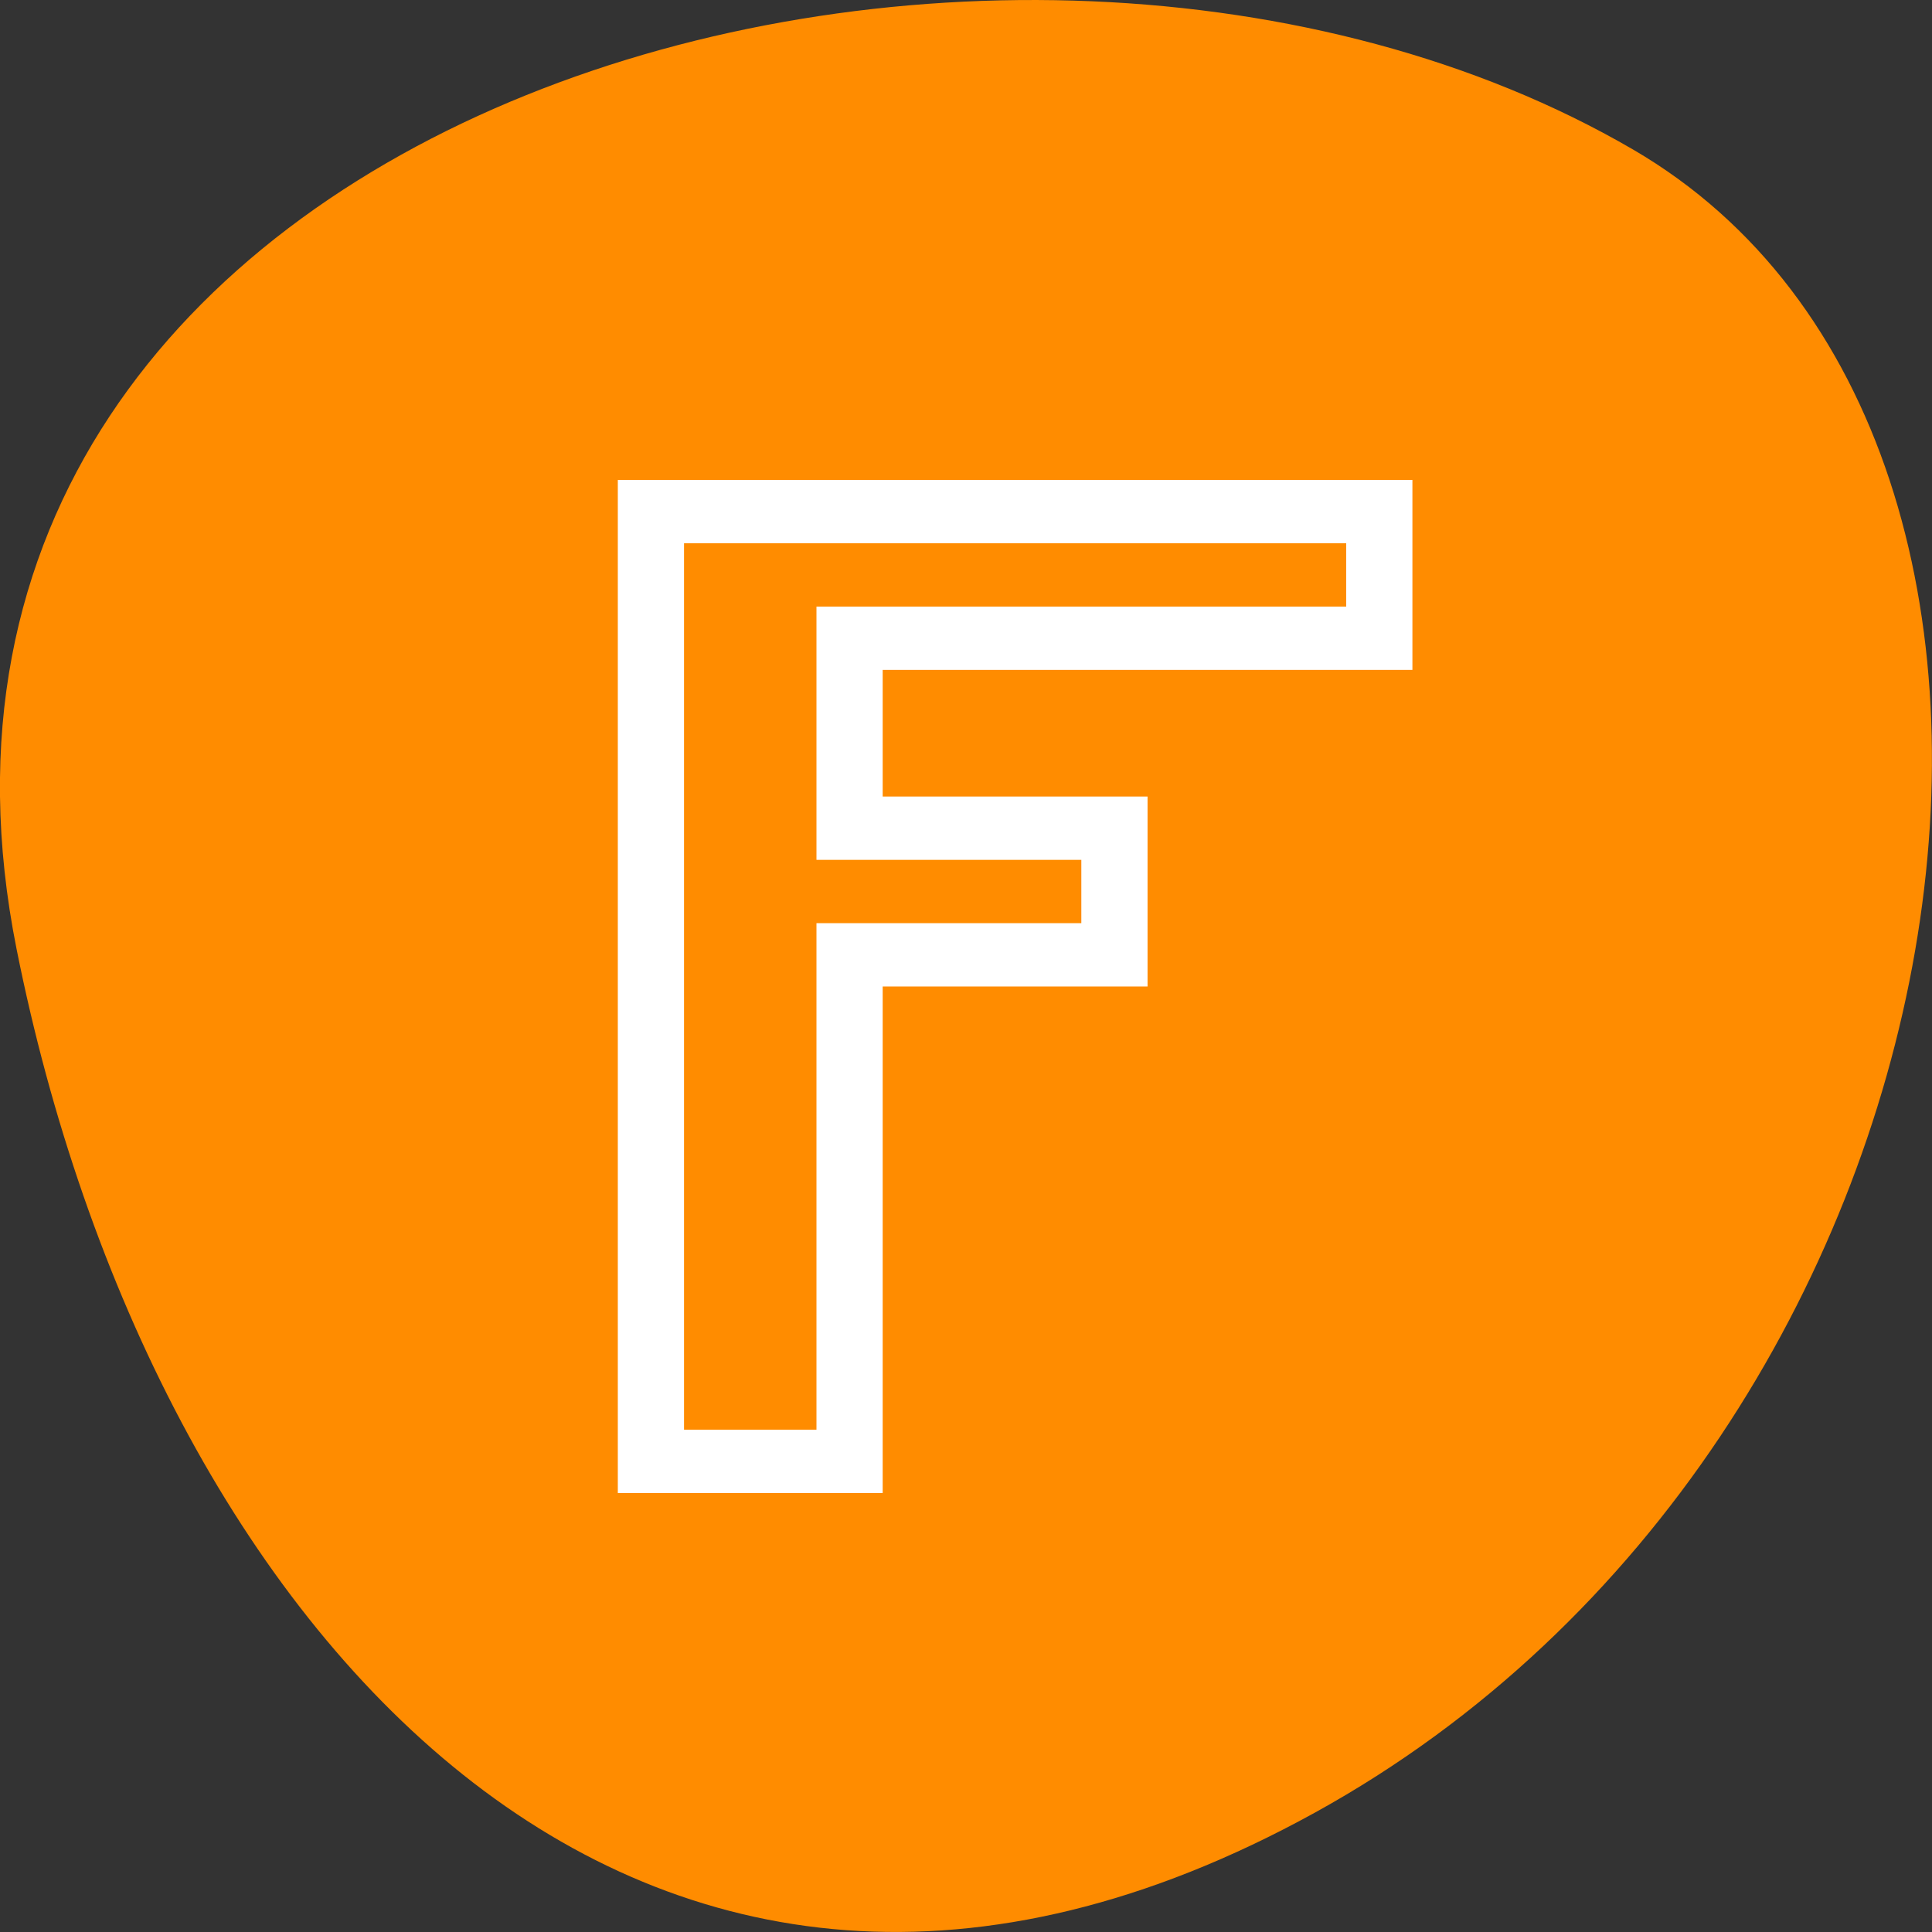 <svg xmlns="http://www.w3.org/2000/svg" viewBox="0 0 256 256"><rect x="0" y="0" width="256" height="256" fill="#333333" stroke="none"/><defs><clipPath><path d="m -6 1028.36 h 32 v 32 h -32 z" style="fill:#aade87;fill-opacity:0.472"/></clipPath></defs><path d="M 2.193,125.737 C -20.158,13.817 133.143,-28.683 216.393,19.817 c 66.33,38.644 47.37,171.02 -42.17,220.37 -89.54,49.35 -154.09,-24.617 -172.03,-114.45 z" style="fill:#ff8c00;color:#000"/><g style="fill:#fff"><path transform="matrix(8.774 0 0 8.39 29.22 30.034)" d="m 6,4 0,1 0,15 1,0 3,0 0,-1 0,-7 3,0 1,0 0,-1 0,-1 0,-1 -1,0 -3,0 0,-2 8,0 L 18,6 18,4 7,4 6,4 z m 1,1 10,0 0,1 -8,0 0,1 0,3 1,0 3,0 0,1 -3,0 -1,0 0,8 -2,0 0,-14 z" style="fill:#fff"/></g></svg>